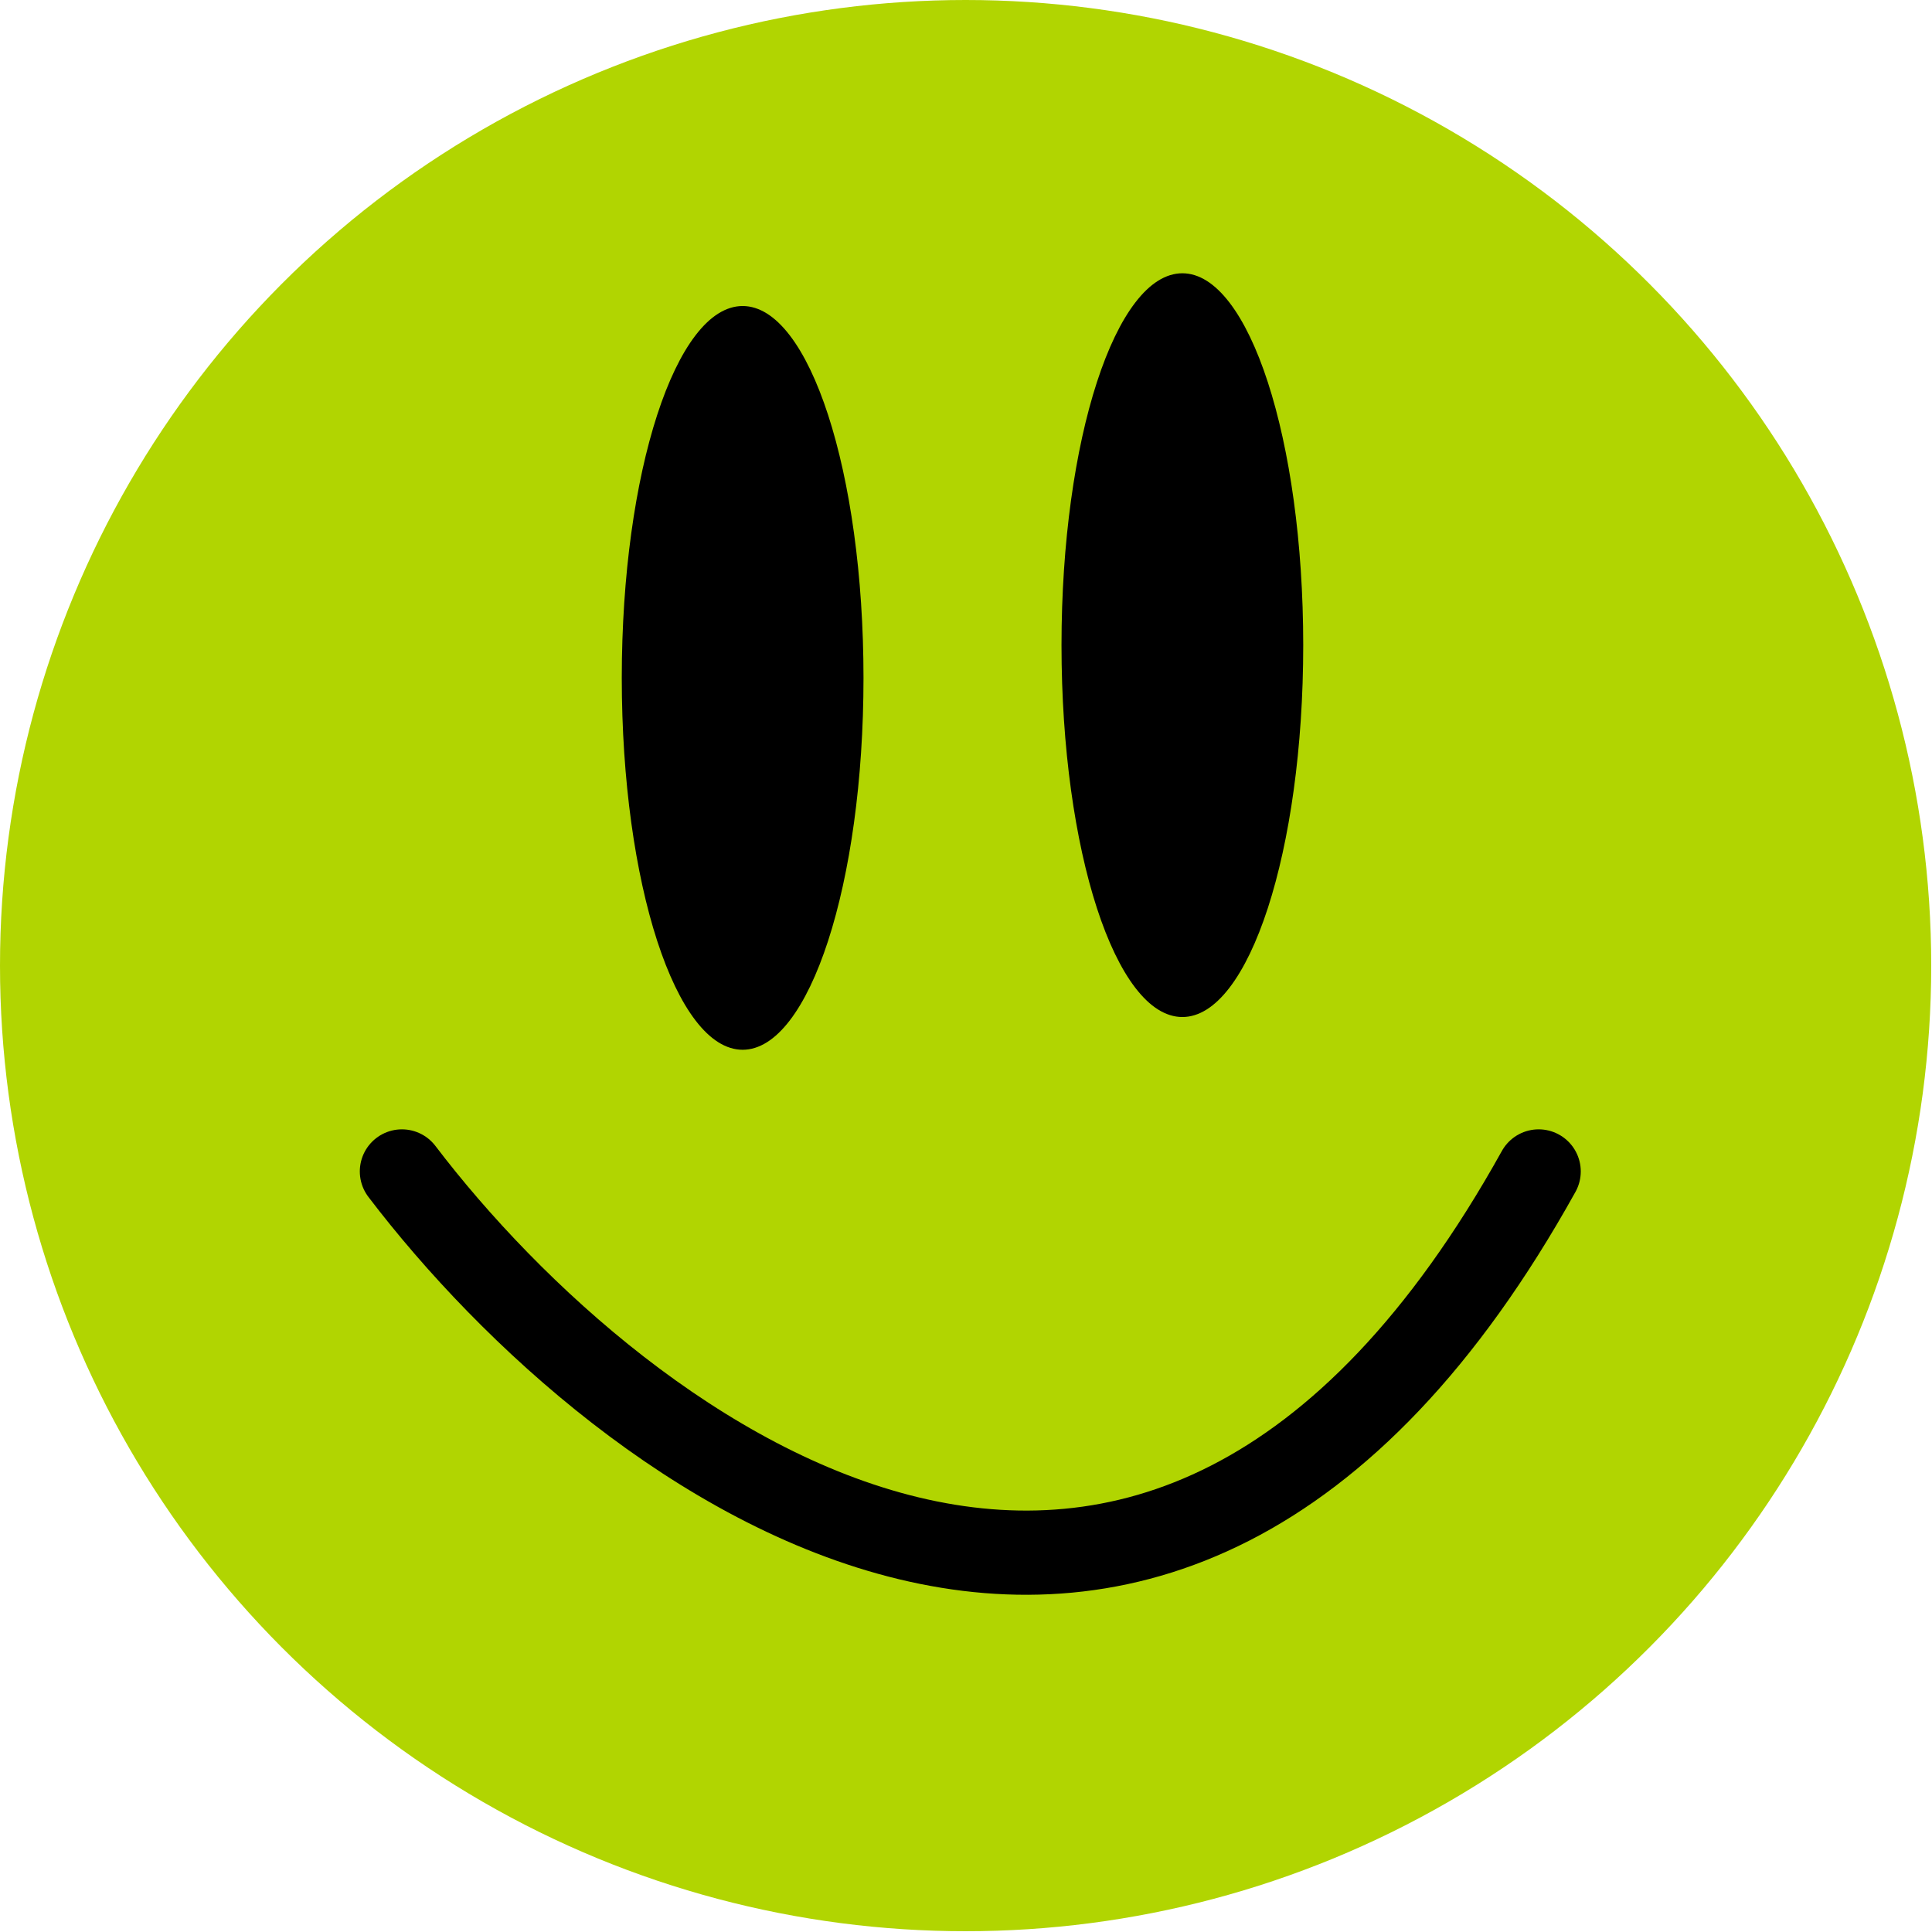 <svg width="413" height="413" viewBox="0 0 413 413" fill="none" xmlns="http://www.w3.org/2000/svg">
<circle cx="206.417" cy="206.417" r="206.417" fill="#B1D501"/>
<path d="M85.916 250.417C132.75 311.917 246.917 398.017 328.917 250.417" stroke="black" stroke-width="18" stroke-linecap="round"/>
<path d="M183.318 144.912C183.318 166.769 180.437 186.504 175.813 200.732C173.498 207.852 170.77 213.523 167.801 217.387C164.819 221.268 161.749 223.137 158.753 223.137C155.756 223.137 152.686 221.268 149.704 217.387C146.735 213.523 144.007 207.852 141.692 200.732C137.068 186.504 134.187 166.769 134.187 144.912C134.187 123.056 137.068 103.321 141.692 89.093C144.007 81.972 146.735 76.302 149.704 72.438C152.686 68.556 155.756 66.688 158.753 66.688C161.749 66.688 164.819 68.556 167.801 72.438C170.77 76.302 173.498 81.972 175.813 89.093C180.437 103.321 183.318 123.056 183.318 144.912Z" fill="black" stroke="black" stroke-width="2.542"/>
<path d="M277.318 137.912C277.318 159.769 274.437 179.504 269.813 193.732C267.498 200.852 264.77 206.523 261.801 210.387C258.819 214.268 255.749 216.137 252.753 216.137C249.756 216.137 246.686 214.268 243.704 210.387C240.735 206.523 238.007 200.852 235.692 193.732C231.068 179.504 228.187 159.769 228.187 137.912C228.187 116.056 231.068 96.321 235.692 82.093C238.007 74.972 240.735 69.302 243.704 65.438C246.686 61.556 249.756 59.688 252.753 59.688C255.749 59.688 258.819 61.556 261.801 65.438C264.77 69.302 267.498 74.972 269.813 82.093C274.437 96.321 277.318 116.056 277.318 137.912Z" fill="black" stroke="black" stroke-width="2.542"/>
</svg>
